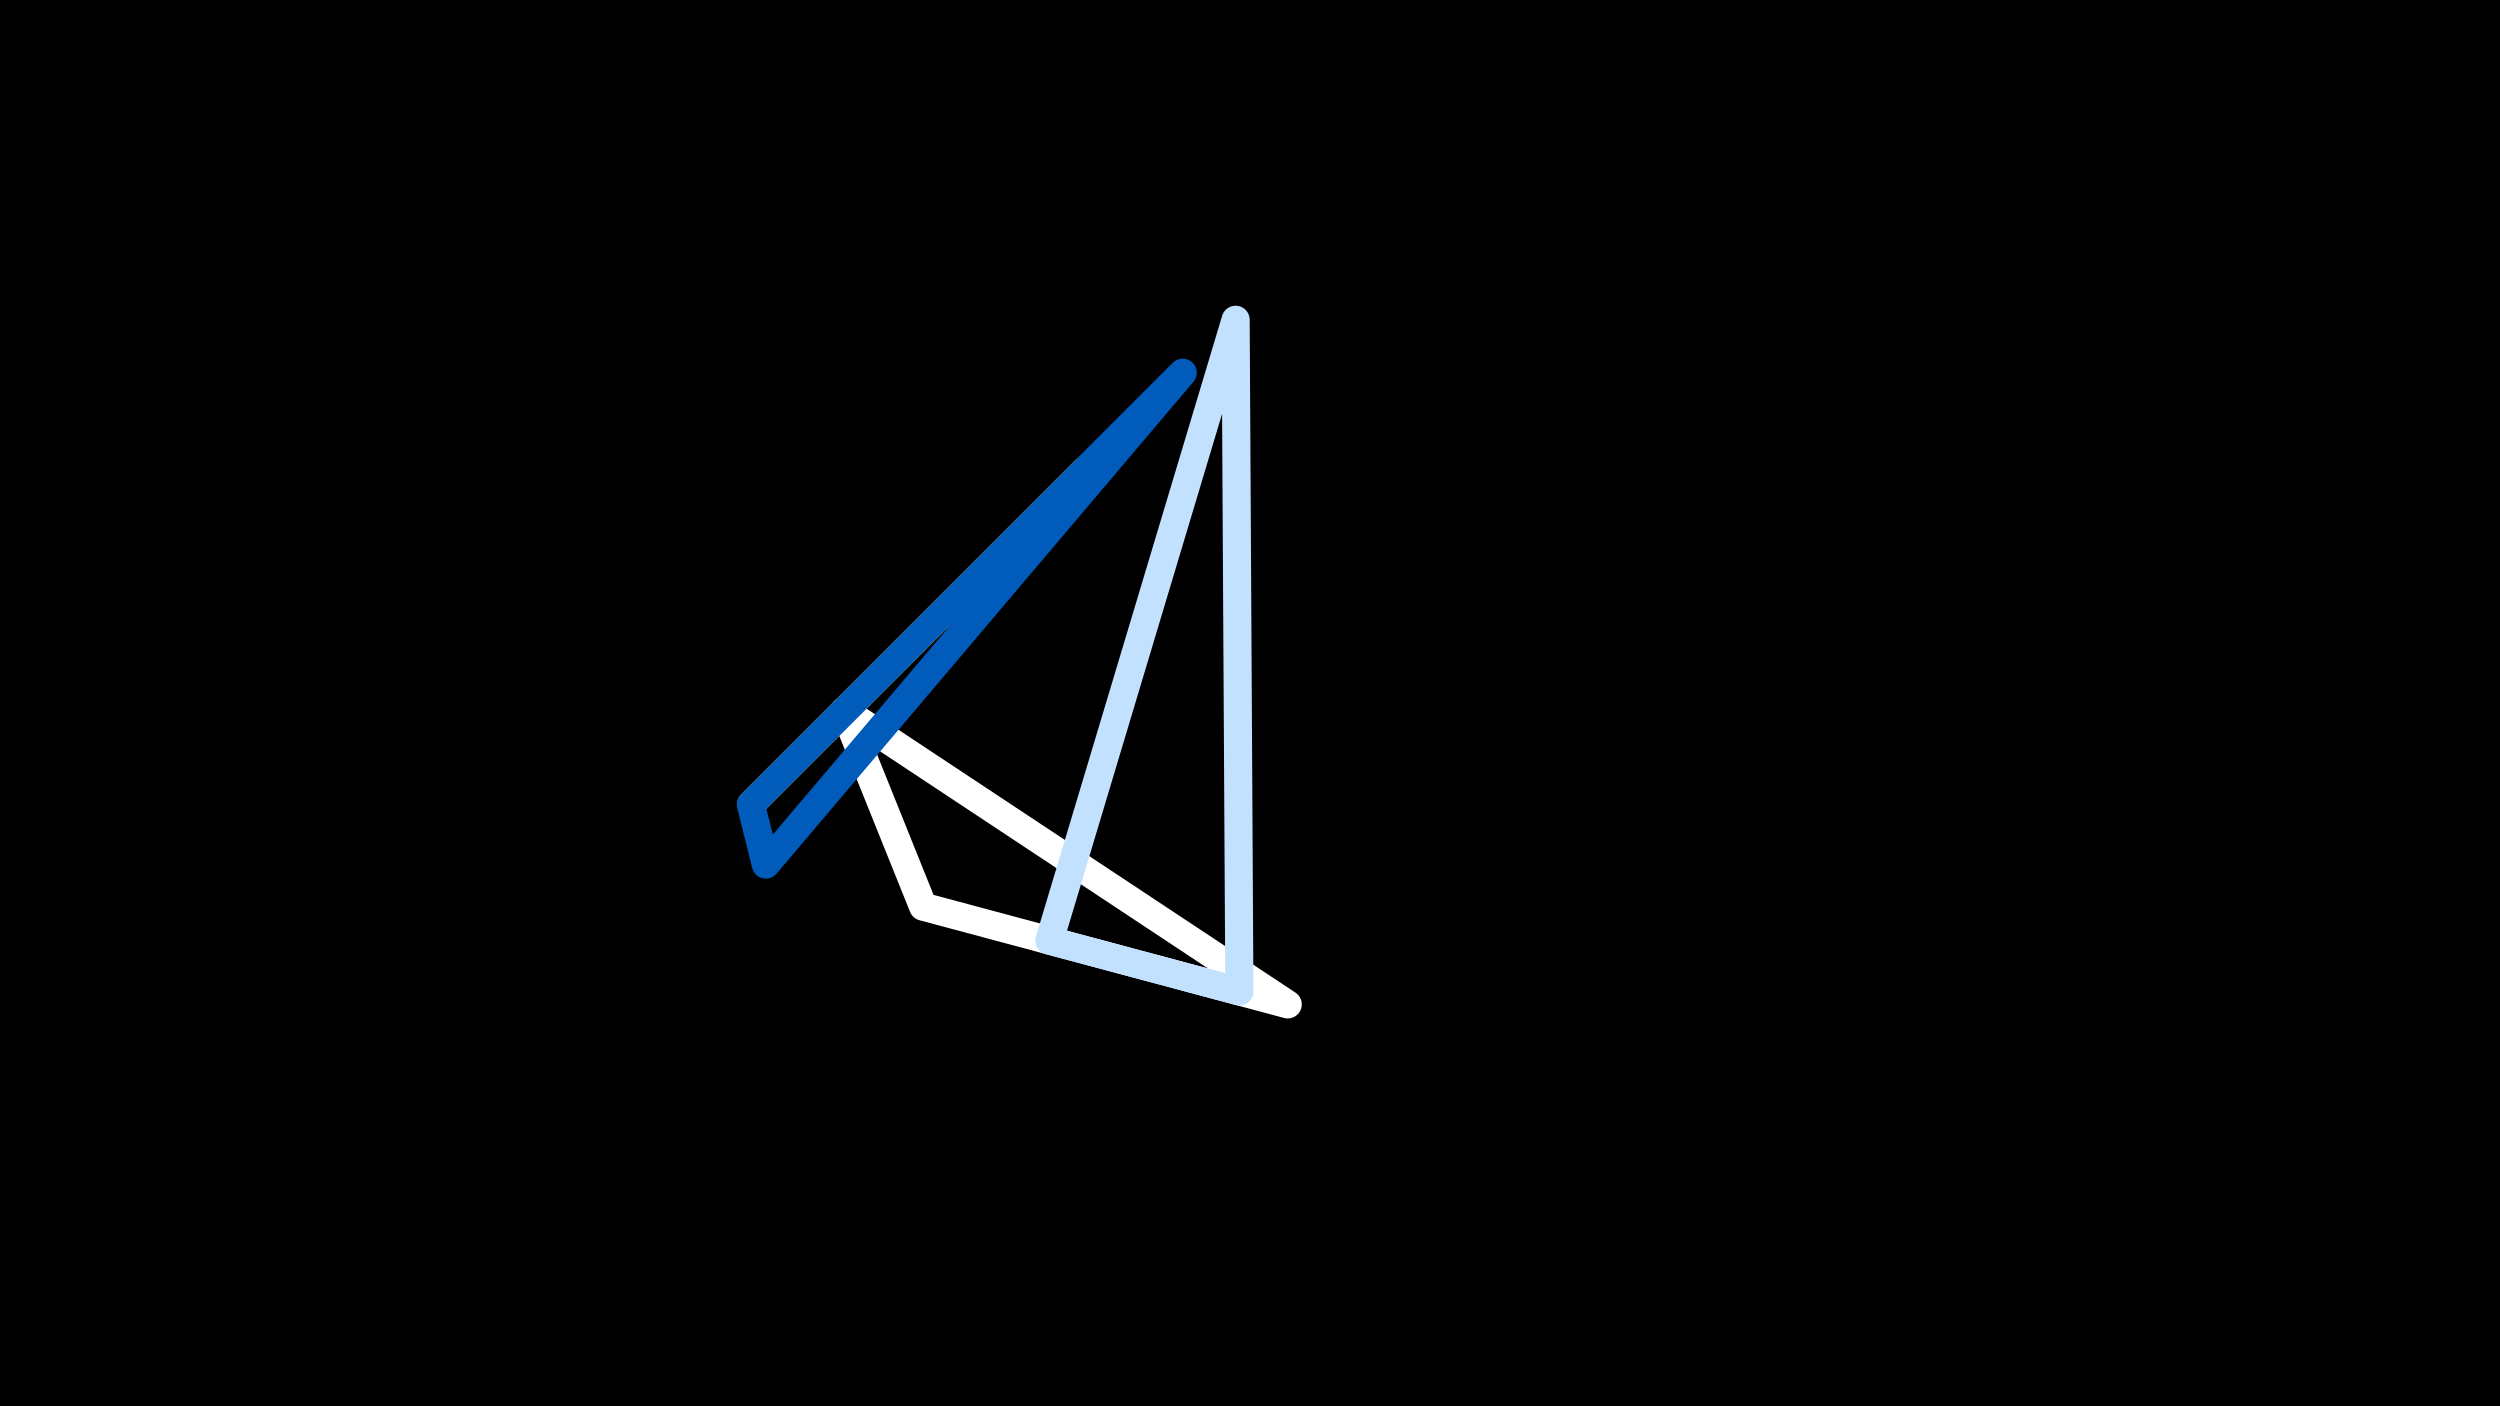 <svg width="1200" height="675" viewBox="-500 -500 1200 675" xmlns="http://www.w3.org/2000/svg"><rect x="-500" y="-500" width="1200" height="675" fill="#333333" stroke="none"/><path d="M-500,-500H1200V675H-1200Z" fill="#000"/><style>path{stroke-width:13.5; stroke-linejoin:round}</style><path d="M20.8-274.2l-160.2 160.2 98.1-98.1zZ" fill="none" stroke="#fff500"/><path d="M-94.7-158.8l37.8 94 175 46.9zZ" fill="none" stroke="#fff"/><path d="M93.1-346.5l1.8 322.4-91.2-24.4zZ" fill="none" stroke="#c2e1ff"/><path d="M-139.6-113.8l7.2 28.8 200.1-236.1zZ" fill="none" stroke="#005bbb"/></svg>